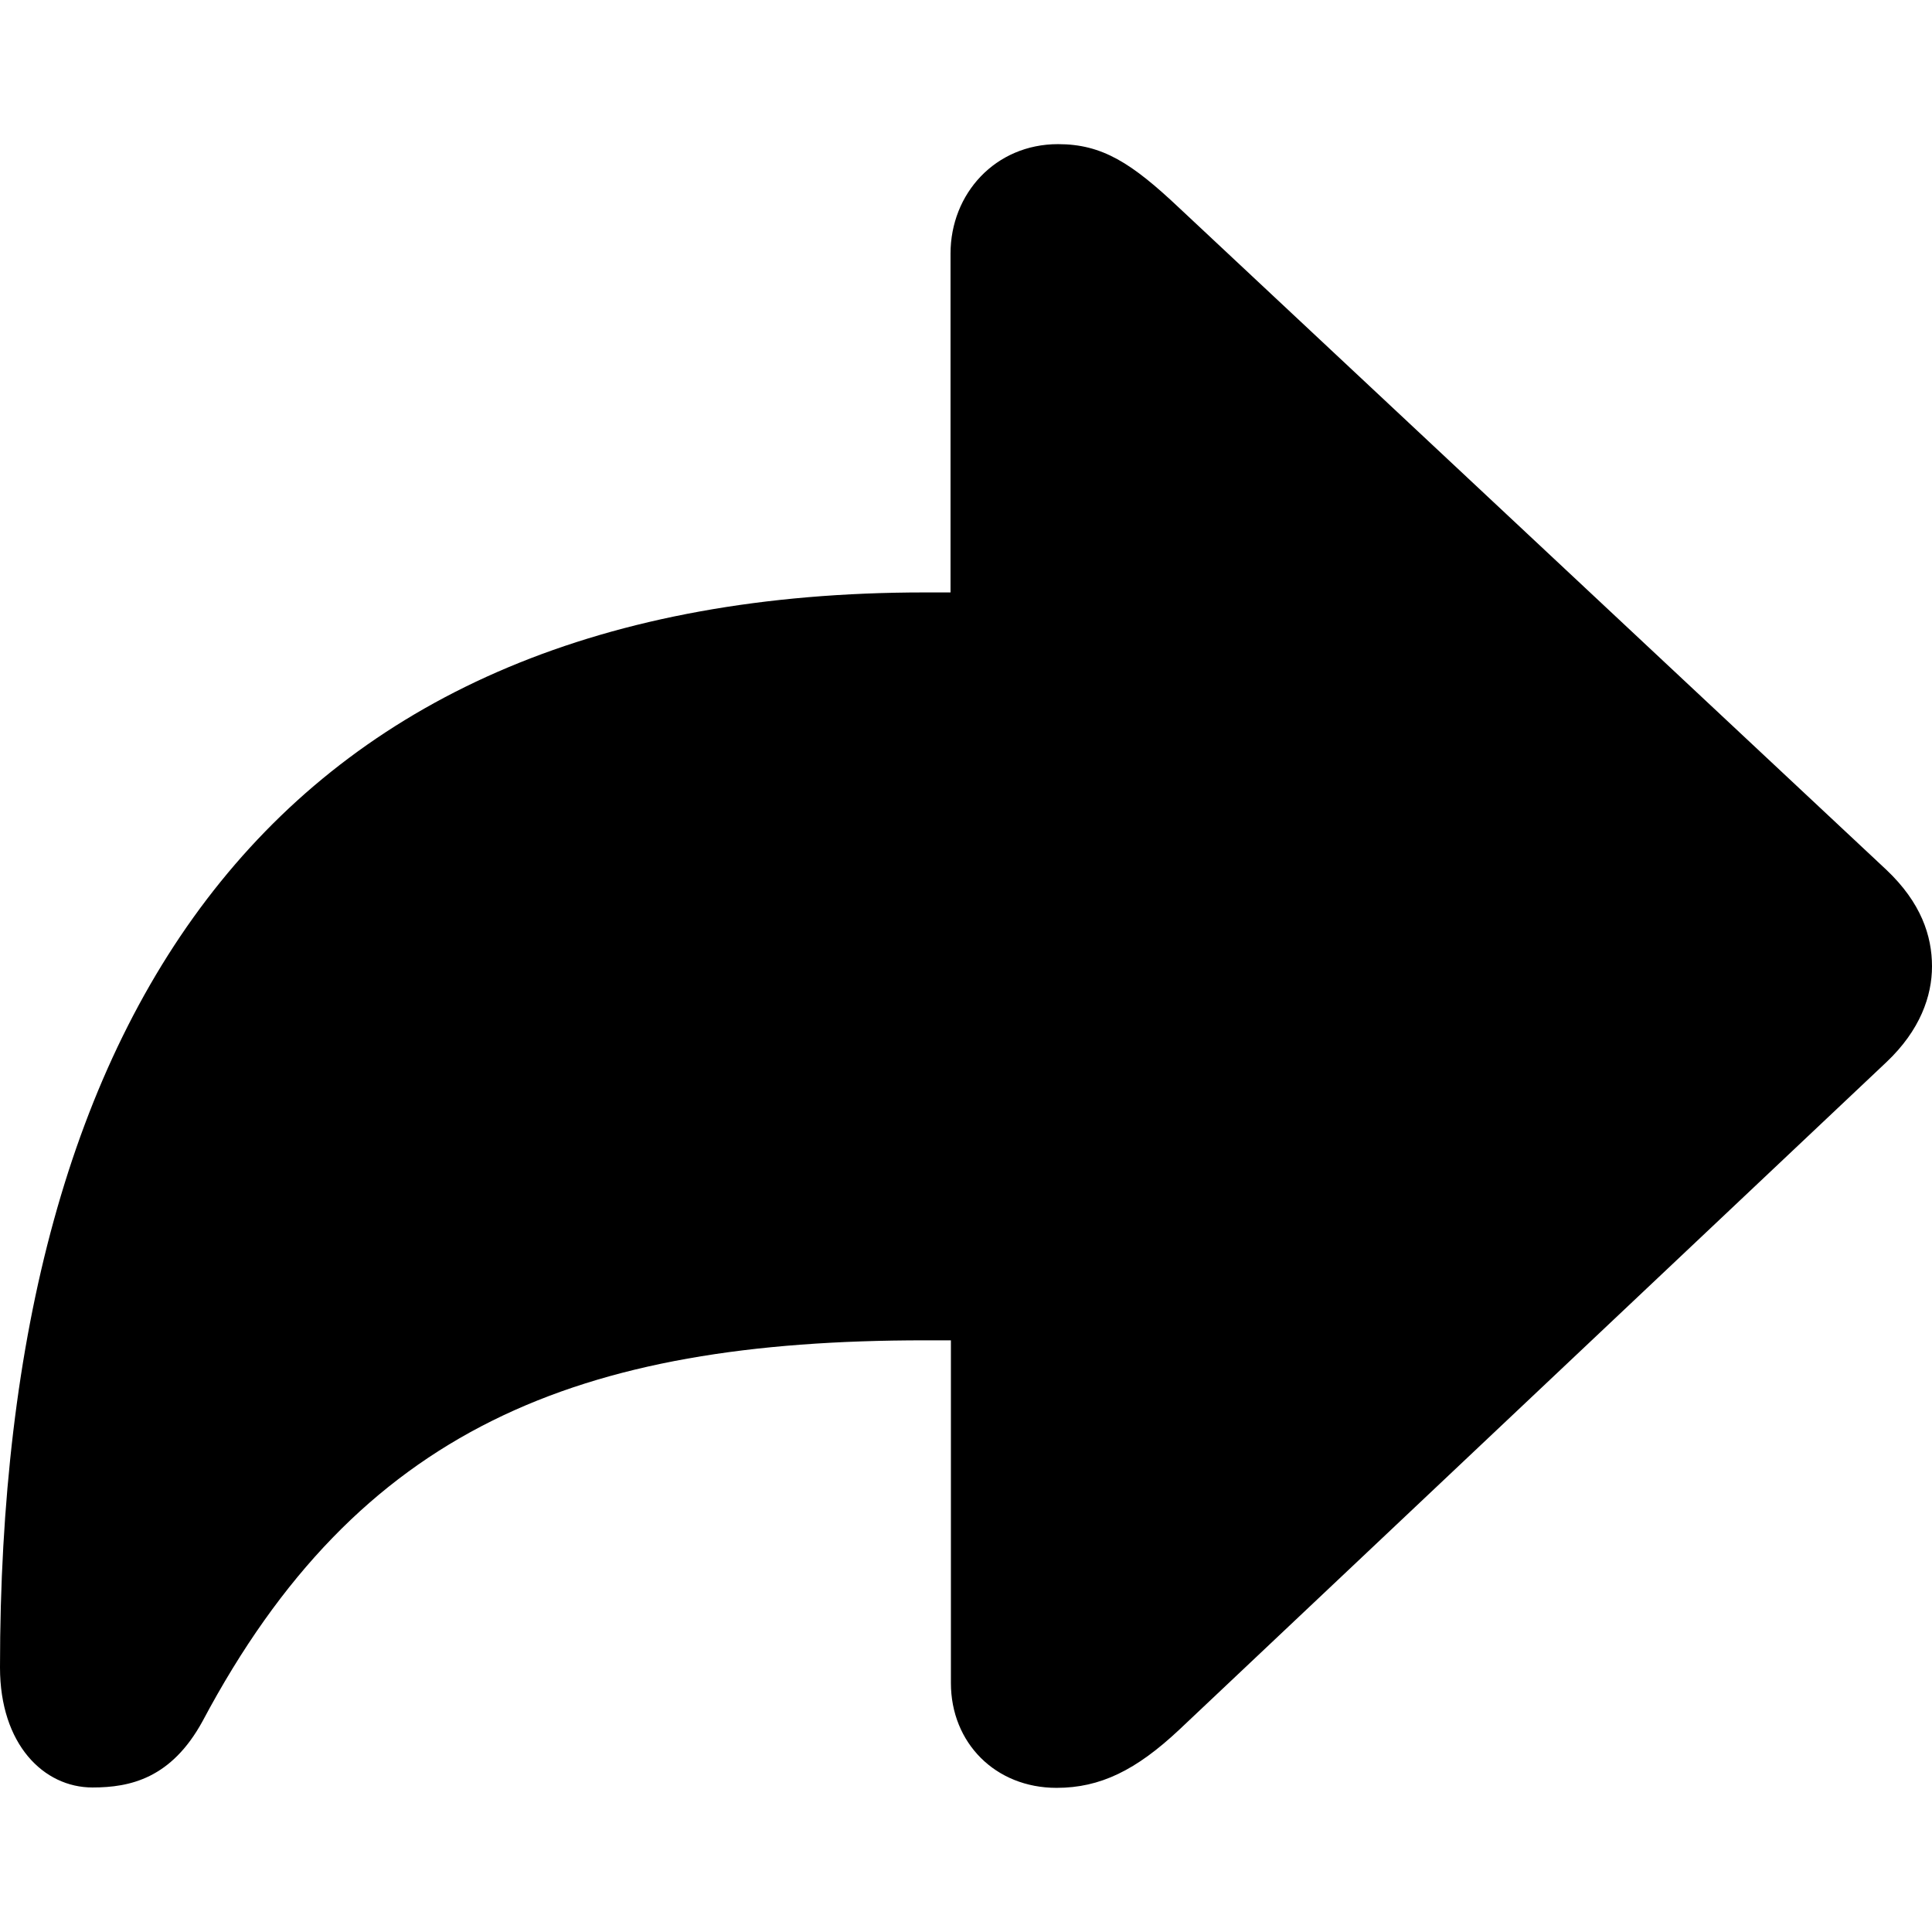 <?xml version="1.0" ?><!-- Generator: Adobe Illustrator 25.0.0, SVG Export Plug-In . SVG Version: 6.00 Build 0)  --><svg xmlns="http://www.w3.org/2000/svg" xmlns:xlink="http://www.w3.org/1999/xlink" version="1.1" id="Layer_1" x="0px" y="0px" viewBox="0 0 512 512" style="enable-background:new 0 0 512 512;" xml:space="preserve">
<path d="M280,473.8c11.6,0,21.1-4.7,32.5-15.4l187.4-176.9c9-8.5,12.1-17.6,12.1-25.4c0-8.1-2.9-16.9-12.1-25.6L312.5,55.1  c-12.6-11.9-20.4-16.9-32.1-16.9c-16.6,0-28.5,13.1-28.5,29V157h-6.9C74.3,157,0,266.4,0,441.9c0,20.4,11.6,31.8,24.5,31.8  c10,0,20.9-2.4,29.2-17.6c41.3-77.7,99.5-100.9,191.4-100.9h6.9V446C252,461.9,263.8,473.8,280,473.8z"/>
</svg>